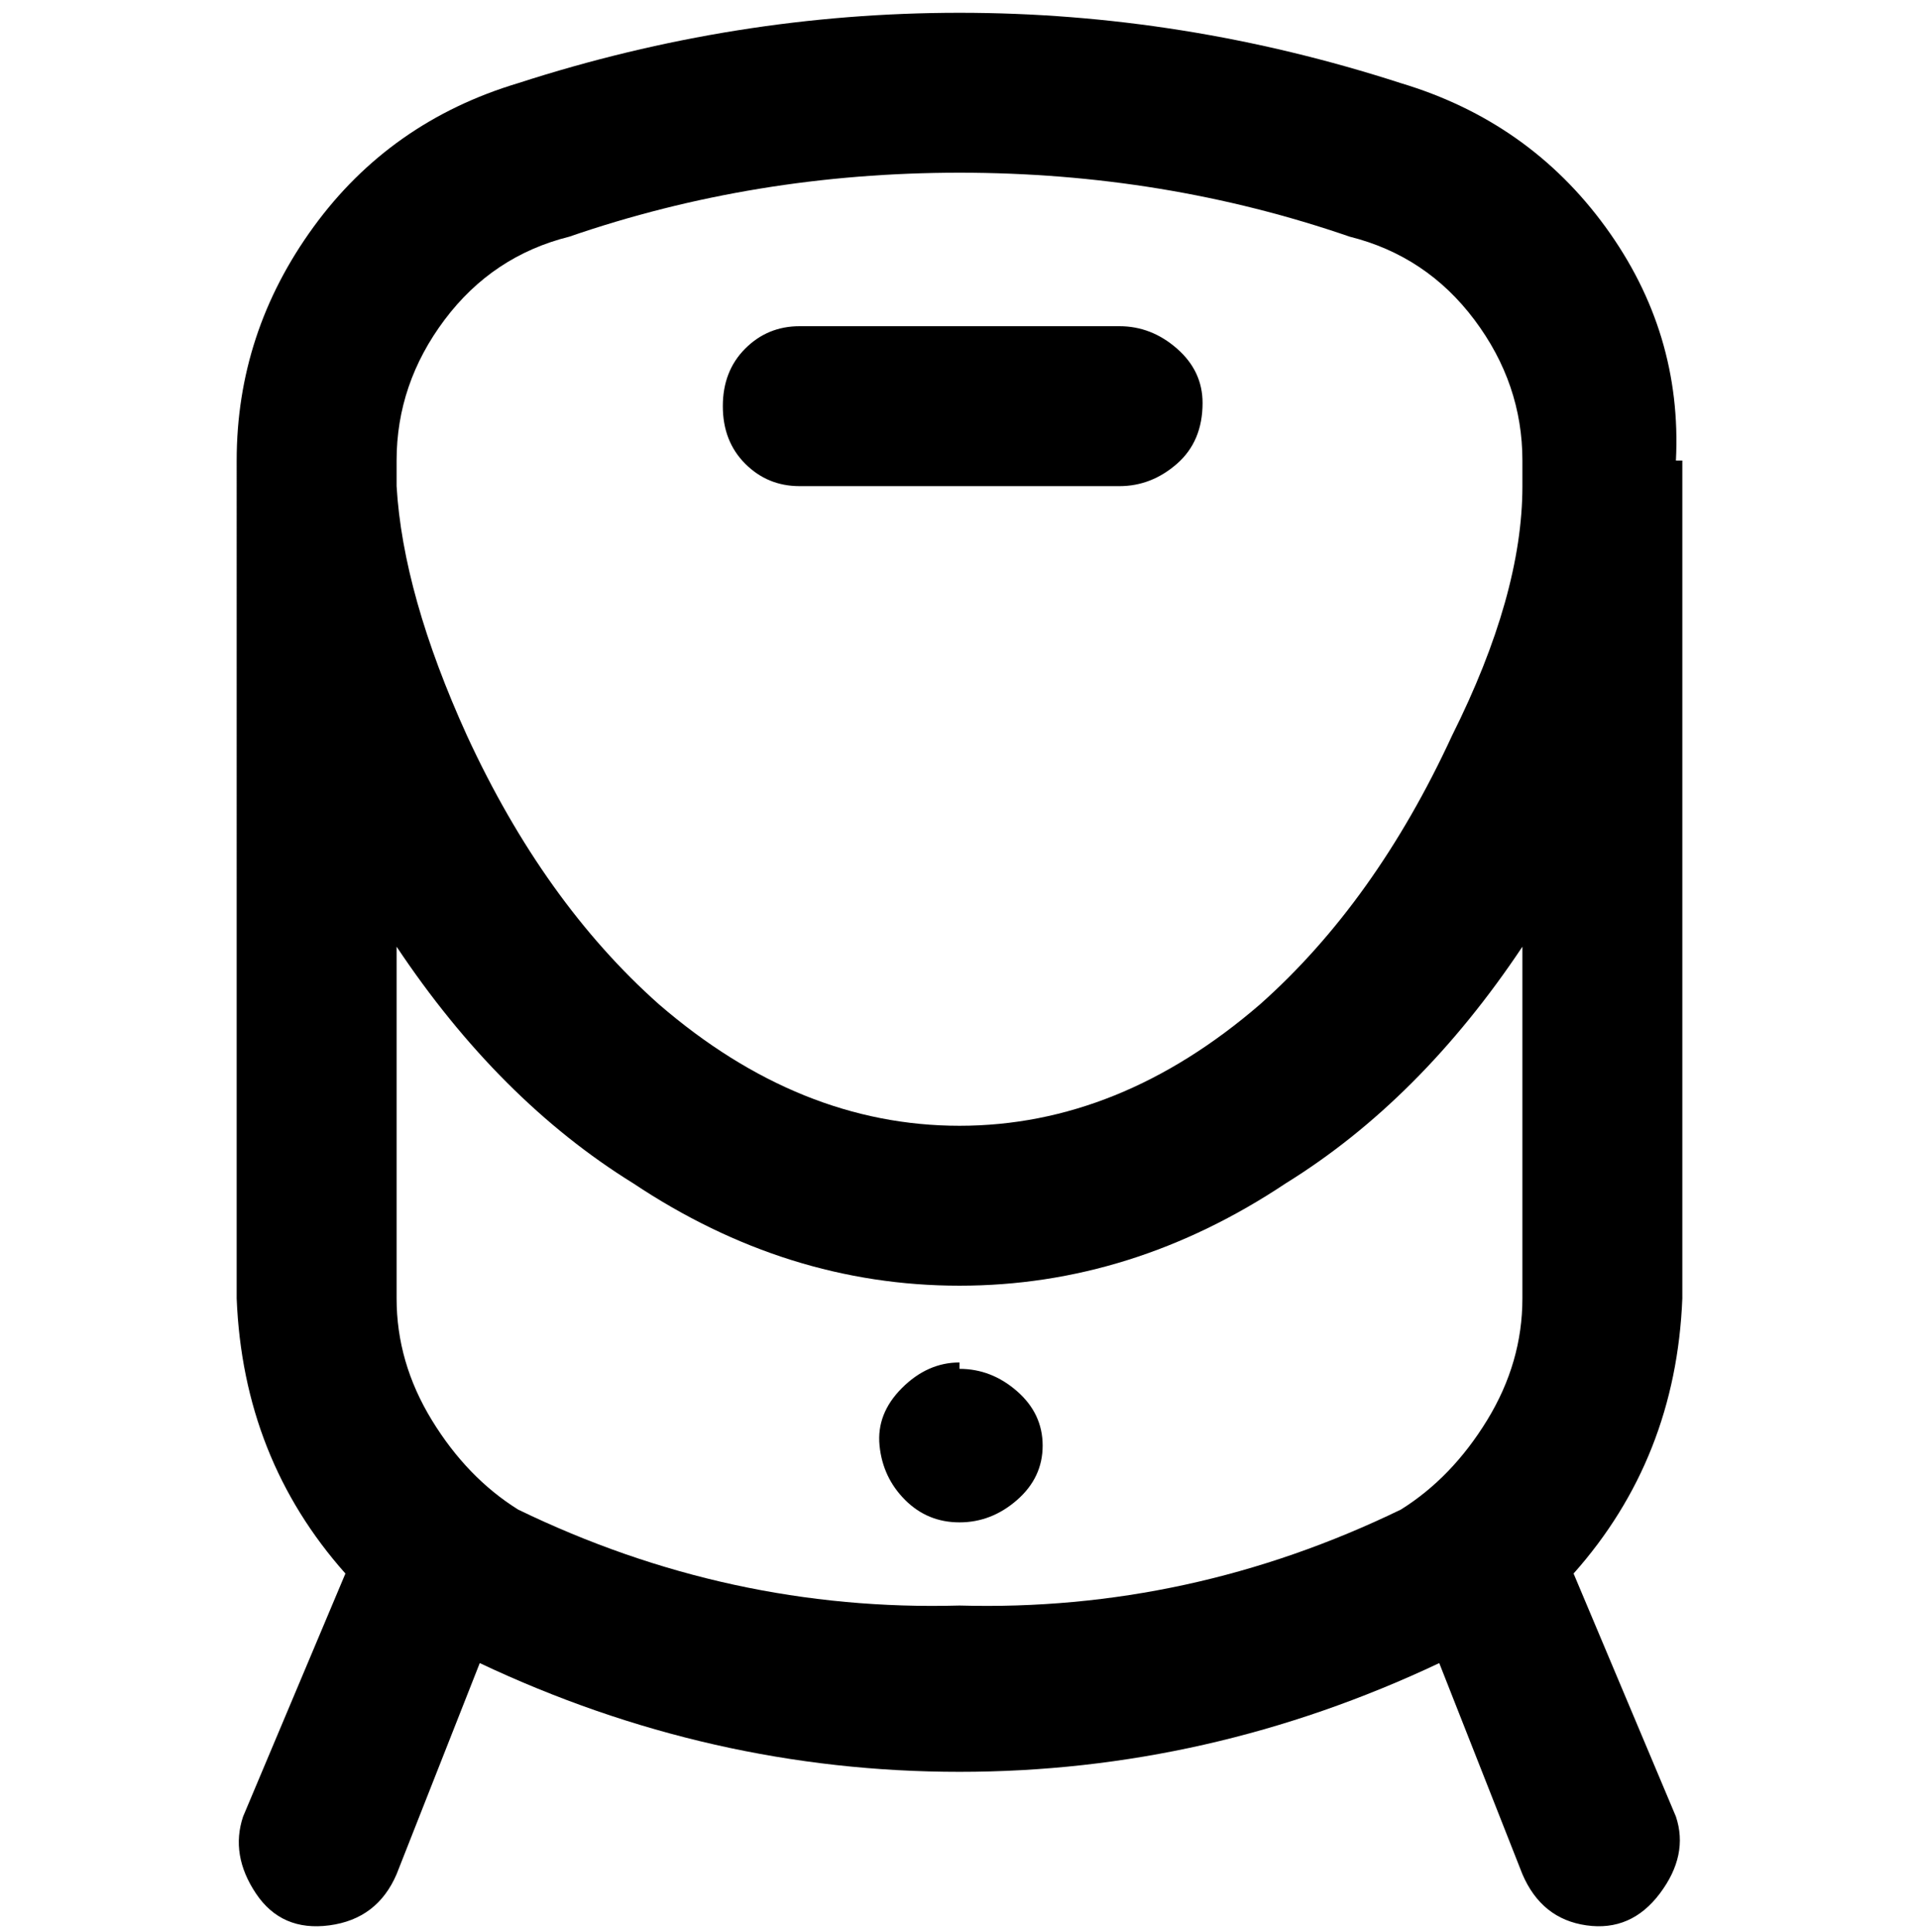 <svg viewBox="0 0 300 302.001" xmlns="http://www.w3.org/2000/svg"><path d="M188 63q0 6-4 9.5t-9 3.5h-50q-5 0-8.5-3.5t-3.5-9q0-5.5 3.5-9T125 51h50q5 0 9 3.5t4 8.5zm75 9v131q-1 25-17 43l16 38q2 6-2.5 12t-11.5 5q-7-1-10-8l-13-33q-36 17-75 17t-75-17l-13 33q-3 7-10.5 8T40 296q-4-6-2-12l16-38q-16-18-17-43V72q0-20 12-36.5T81 13q34-11 69-11t69 11q20 6 32 22.5T262 72h1zm-25 76q-16 24-37 37-24 16-51 16t-51-16q-21-13-37-37v55q0 10 5.5 19T81 236q33 16 69 15 36 1 69-15 8-5 13.5-14t5.5-19v-55zm0-72v-4q0-12-7.5-22T211 37q-29-10-61-10T89 37q-12 3-19.5 13T62 72v4q1 17 11 39 12 26 30 42 22 19 47 19t47-19q18-16 30-42 11-22 11-39zm-88 137q-5 0-9 4t-3.5 9q.5 5 4 8.5t8.5 3.5q5 0 9-3.5t4-8.5q0-5-4-8.5t-9-3.5v-1z"/></svg>